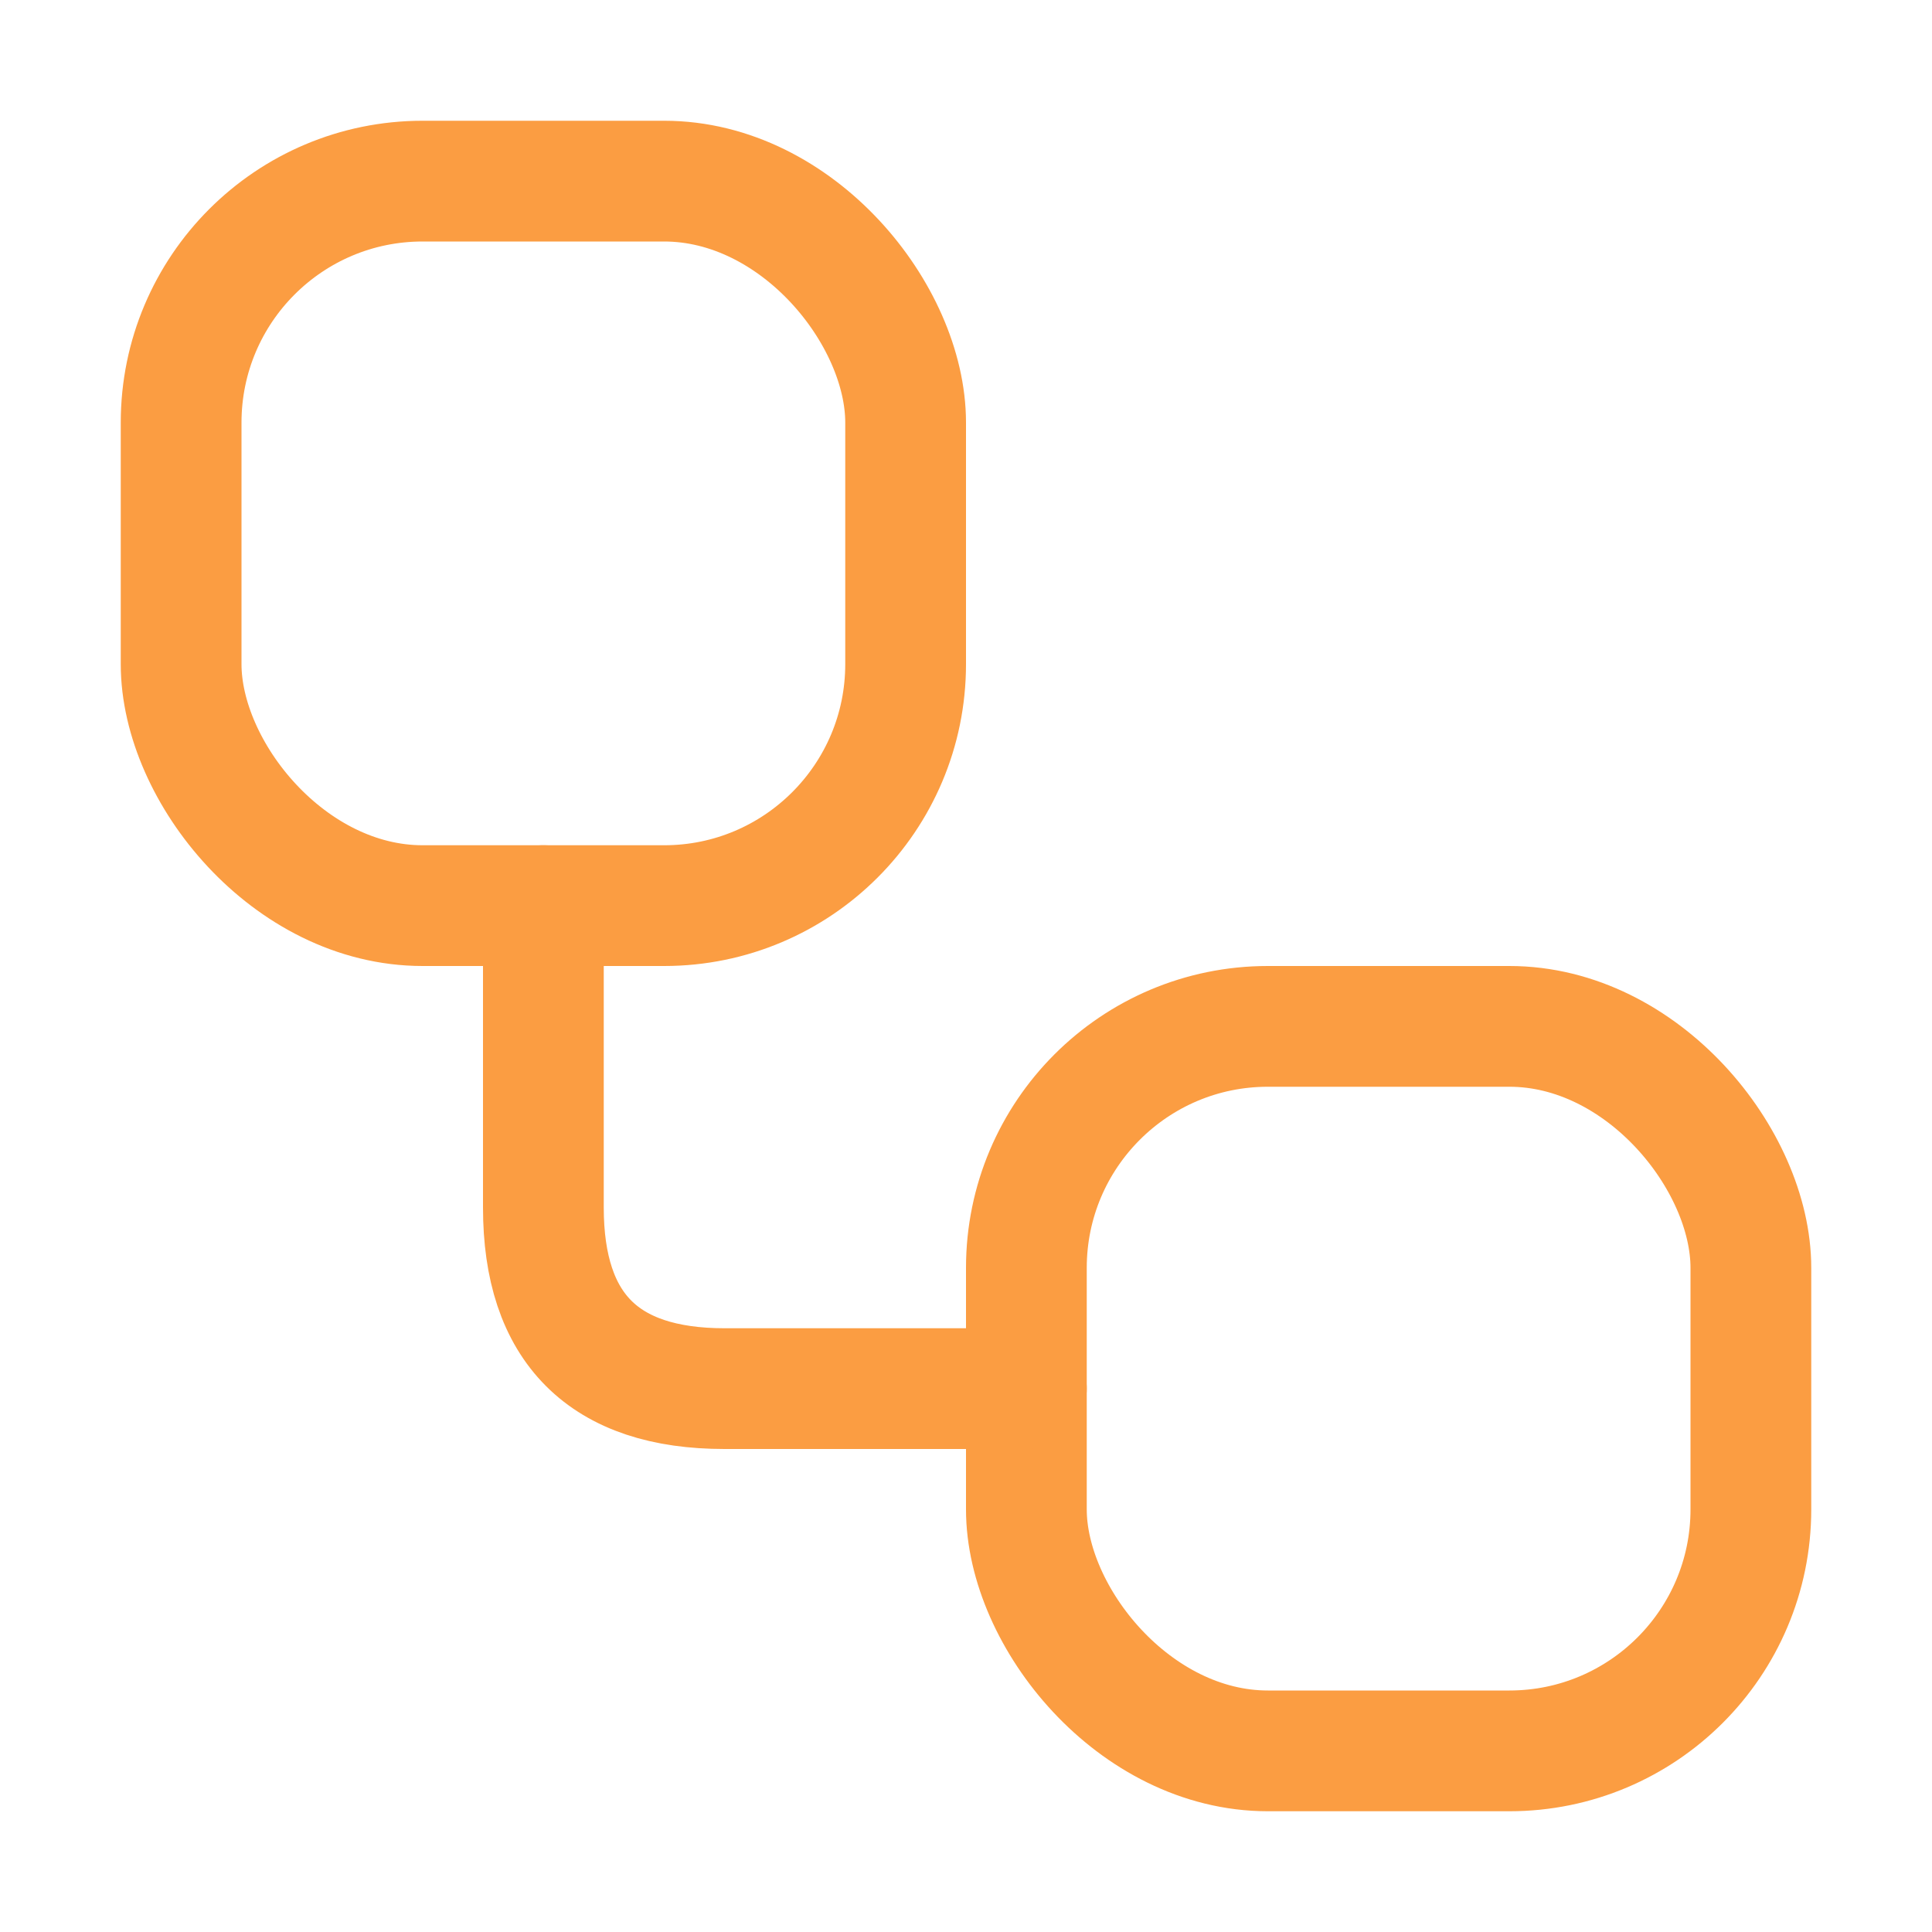 <svg xmlns="http://www.w3.org/2000/svg" width="16" height="16"><g fill="none" fill-rule="evenodd" stroke="#FB9D42" stroke-linecap="round" stroke-linejoin="round"><rect width="6" height="6" x="1.5" y="1.5" rx="2"/><rect width="6" height="6" x="8.5" y="8.5" rx="2"/><path d="M4.5 7.5V10c0 1 .5 1.5 1.5 1.5h2.5"/></g></svg>